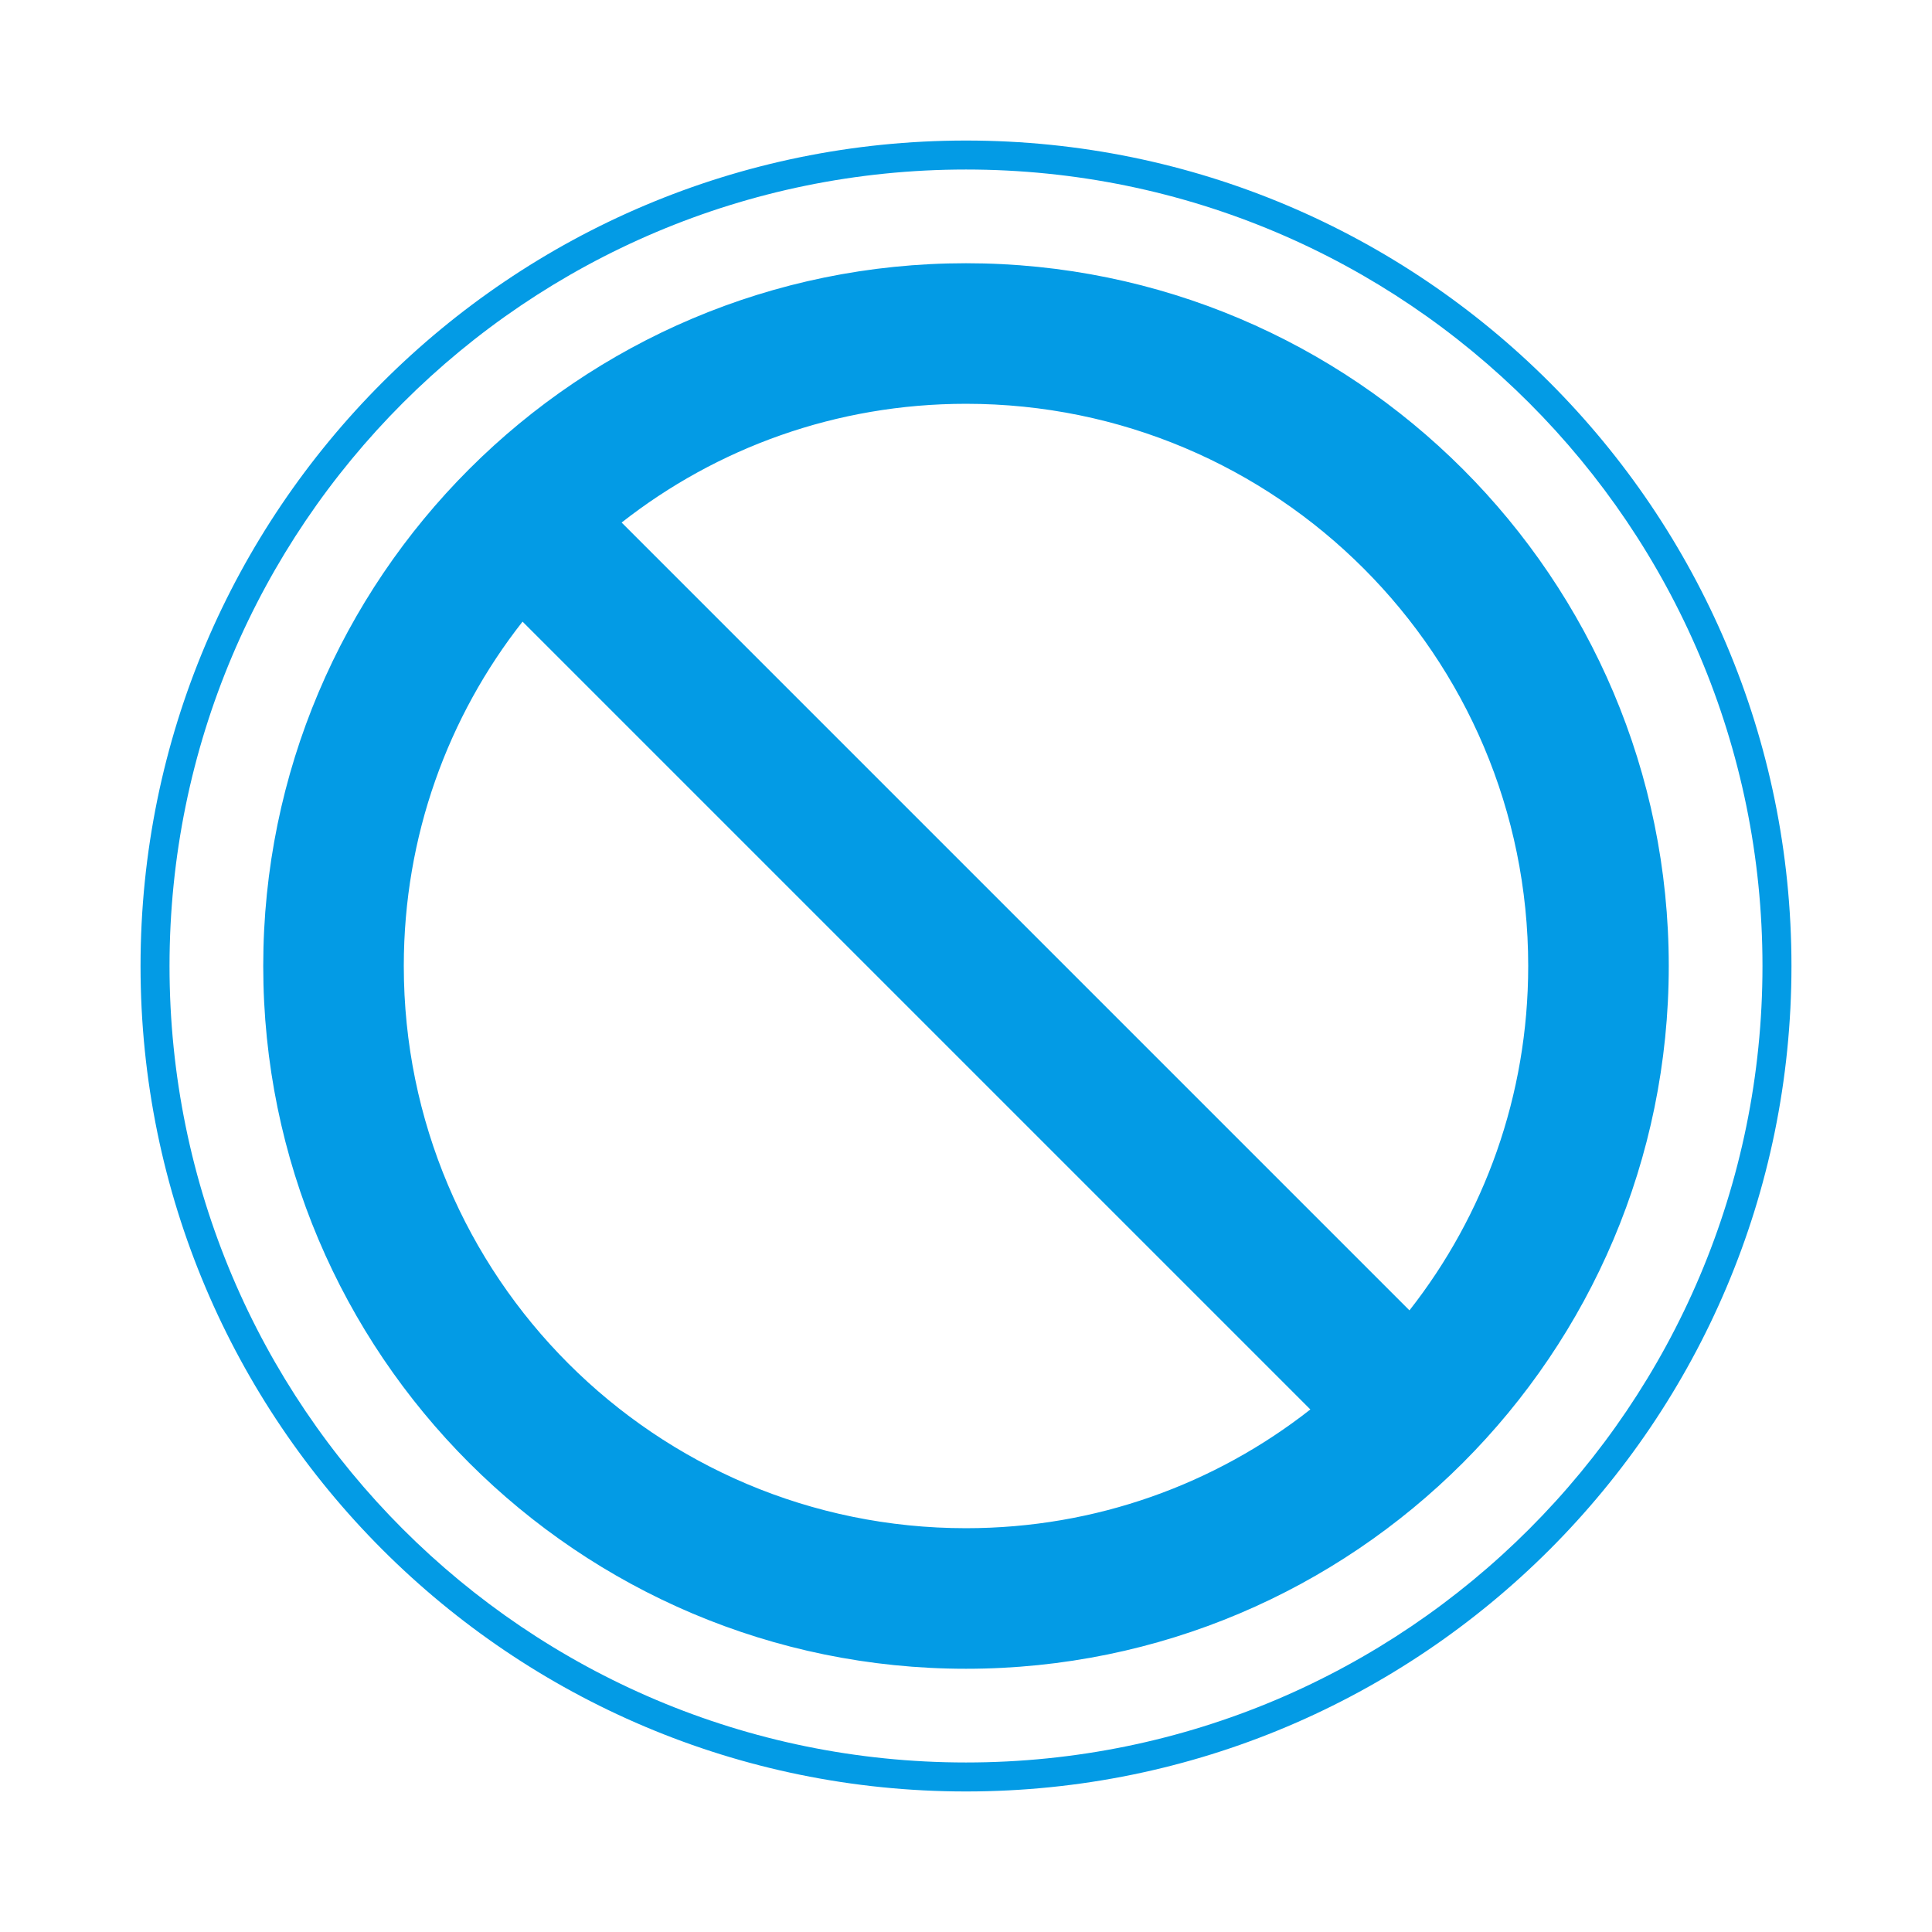 <svg version="1.1" xmlns="http://www.w3.org/2000/svg" xmlns:xlink="http://www.w3.org/1999/xlink" viewBox="0,0,1024,1024">
	<!-- Color names: teamapps-color-1 -->
	<desc>do_not_disturb icon - Licensed under Apache License v2.0 (http://www.apache.org/licenses/LICENSE-2.0) - Created with Iconfu.com - Derivative work of Material icons (Copyright Google Inc.)</desc>
	<g fill="none" fill-rule="nonzero" style="mix-blend-mode: normal">
		<g color="#039be5" class="teamapps-color-1">
			<path d="M949.51,512c0,241.52 -195.99,437.51 -437.51,437.51c-241.52,0 -437.51,-195.99 -437.51,-437.51c0,-241.52 195.99,-437.51 437.51,-437.51c241.52,0 437.51,195.99 437.51,437.51zM512,89.85c-233.04,0 -422.15,189.11 -422.15,422.15c0,233.04 189.11,422.15 422.15,422.15c233.04,0 422.15,-189.11 422.15,-422.15c0,-233.04 -189.11,-422.15 -422.15,-422.15zM884.48,512c0,205.61 -166.87,372.48 -372.48,372.48c-205.61,0 -372.48,-166.87 -372.48,-372.48c0,-205.61 166.87,-372.48 372.48,-372.48c205.61,0 372.48,166.87 372.48,372.48zM694.52,747.04l-417.56,-417.56c-39.49,50.28 -62.94,113.61 -62.94,182.52c0,164.64 133.34,297.98 297.98,297.98c68.91,0 132.23,-23.46 182.52,-62.94zM809.98,512c0,-164.64 -133.34,-297.98 -297.98,-297.98c-68.91,0 -132.23,23.46 -182.52,62.94l417.56,417.56c39.49,-50.28 62.94,-113.61 62.94,-182.52z" fill="currentColor"/>
		</g>
	</g>
</svg>